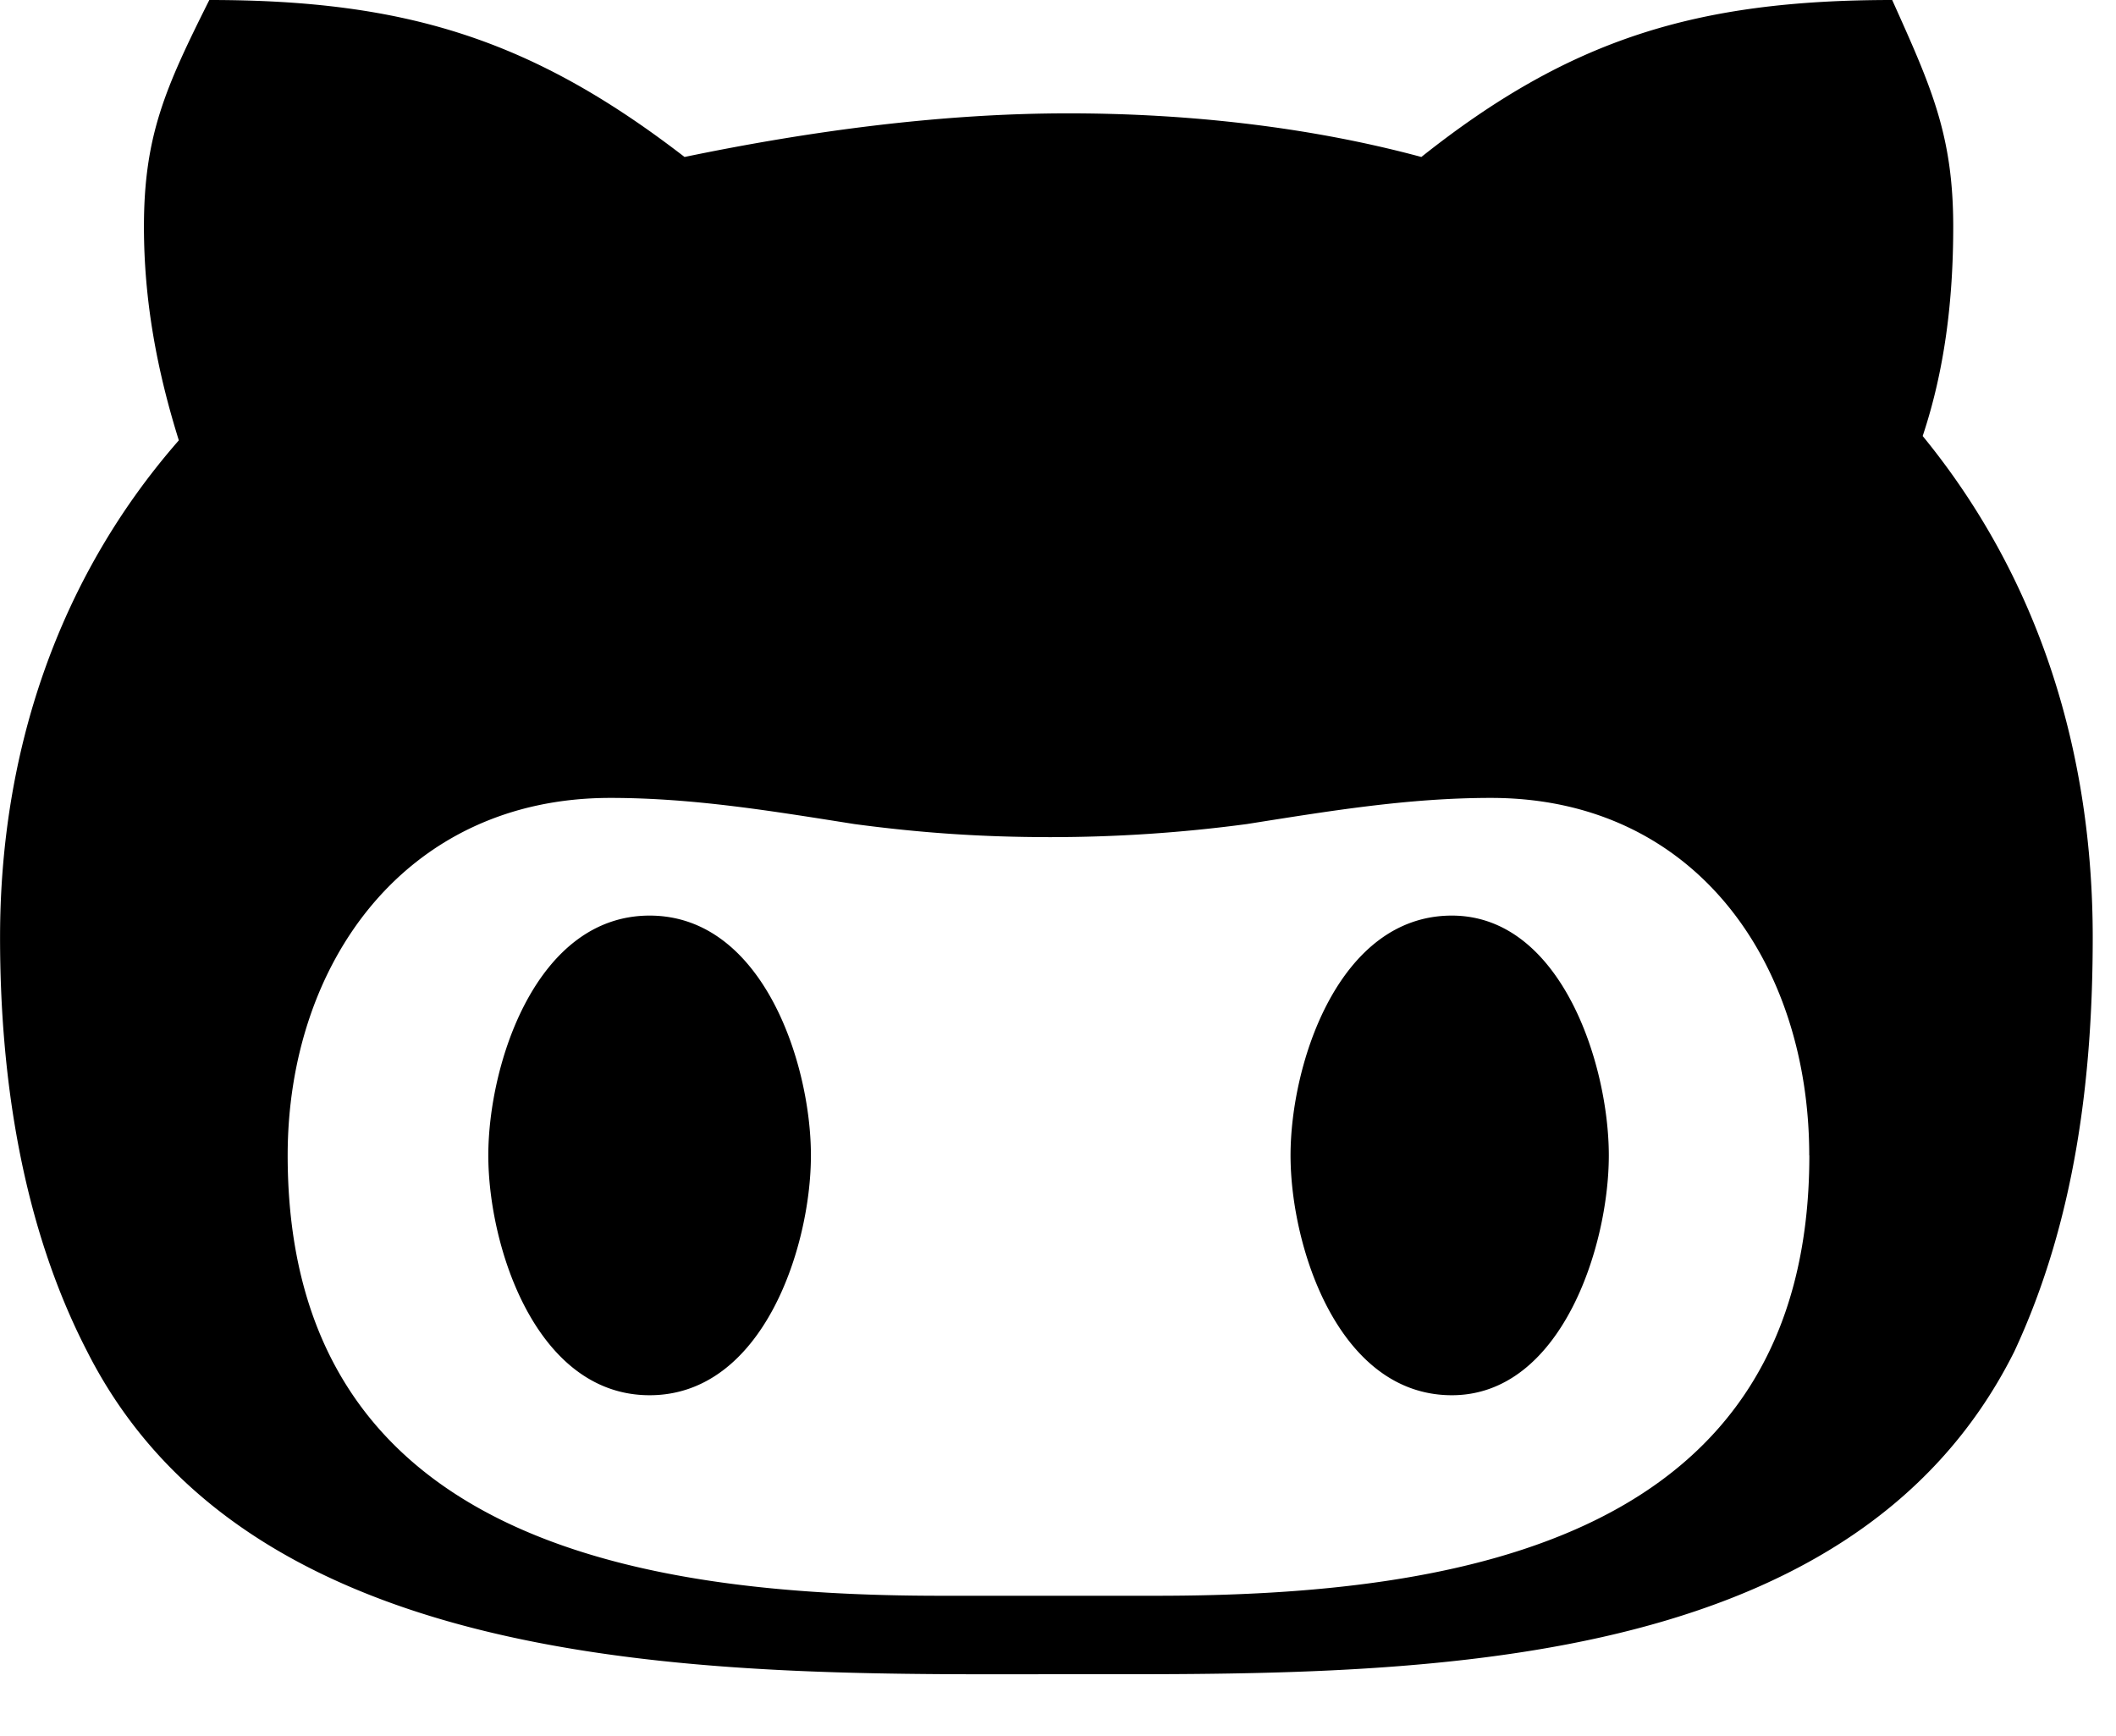 <svg xmlns="http://www.w3.org/2000/svg" width="39" height="32"  xmlns:v="https://vecta.io/nano"><path d="M14.946 21.295c0-1.688-.884-4.42-2.973-4.42S9 19.607 9 21.295s.884 4.42 2.973 4.42 2.973-2.732 2.973-4.42zm23.625-4.018c0-3.375-.964-6.589-3.134-9.241.402-1.205.563-2.491.563-3.857 0-1.688-.402-2.571-1.125-4.179-3.616 0-5.946.723-8.678 2.893-2.089-.563-4.339-.804-6.509-.804-2.33 0-4.741.321-7.071.804C9.804.723 7.474 0 3.858 0c-.804 1.607-1.205 2.491-1.205 4.179 0 1.366.241 2.652.643 3.937-2.25 2.571-3.295 5.786-3.295 9.161 0 2.571.402 5.304 1.607 7.634 3.134 6.187 12.054 5.946 18.08 5.946s14.384.161 17.437-5.946c1.125-2.411 1.446-5.063 1.446-7.634zm-5.223 4.018c0 7.071-6.429 8.116-12.054 8.116h-3.938c-5.625 0-12.054-1.045-12.054-8.116 0-3.536 2.17-6.589 5.946-6.589 1.527 0 2.973.241 4.5.482 1.205.161 2.33.241 3.616.241a27.28 27.28 0 0 0 3.616-.241c1.527-.241 2.973-.482 4.5-.482 3.777 0 5.866 3.054 5.866 6.589zm-6.589-4.42c-2.089 0-2.973 2.732-2.973 4.42s.884 4.42 2.973 4.42c2.009 0 2.893-2.732 2.893-4.42s-.884-4.42-2.893-4.42z"/></svg>
